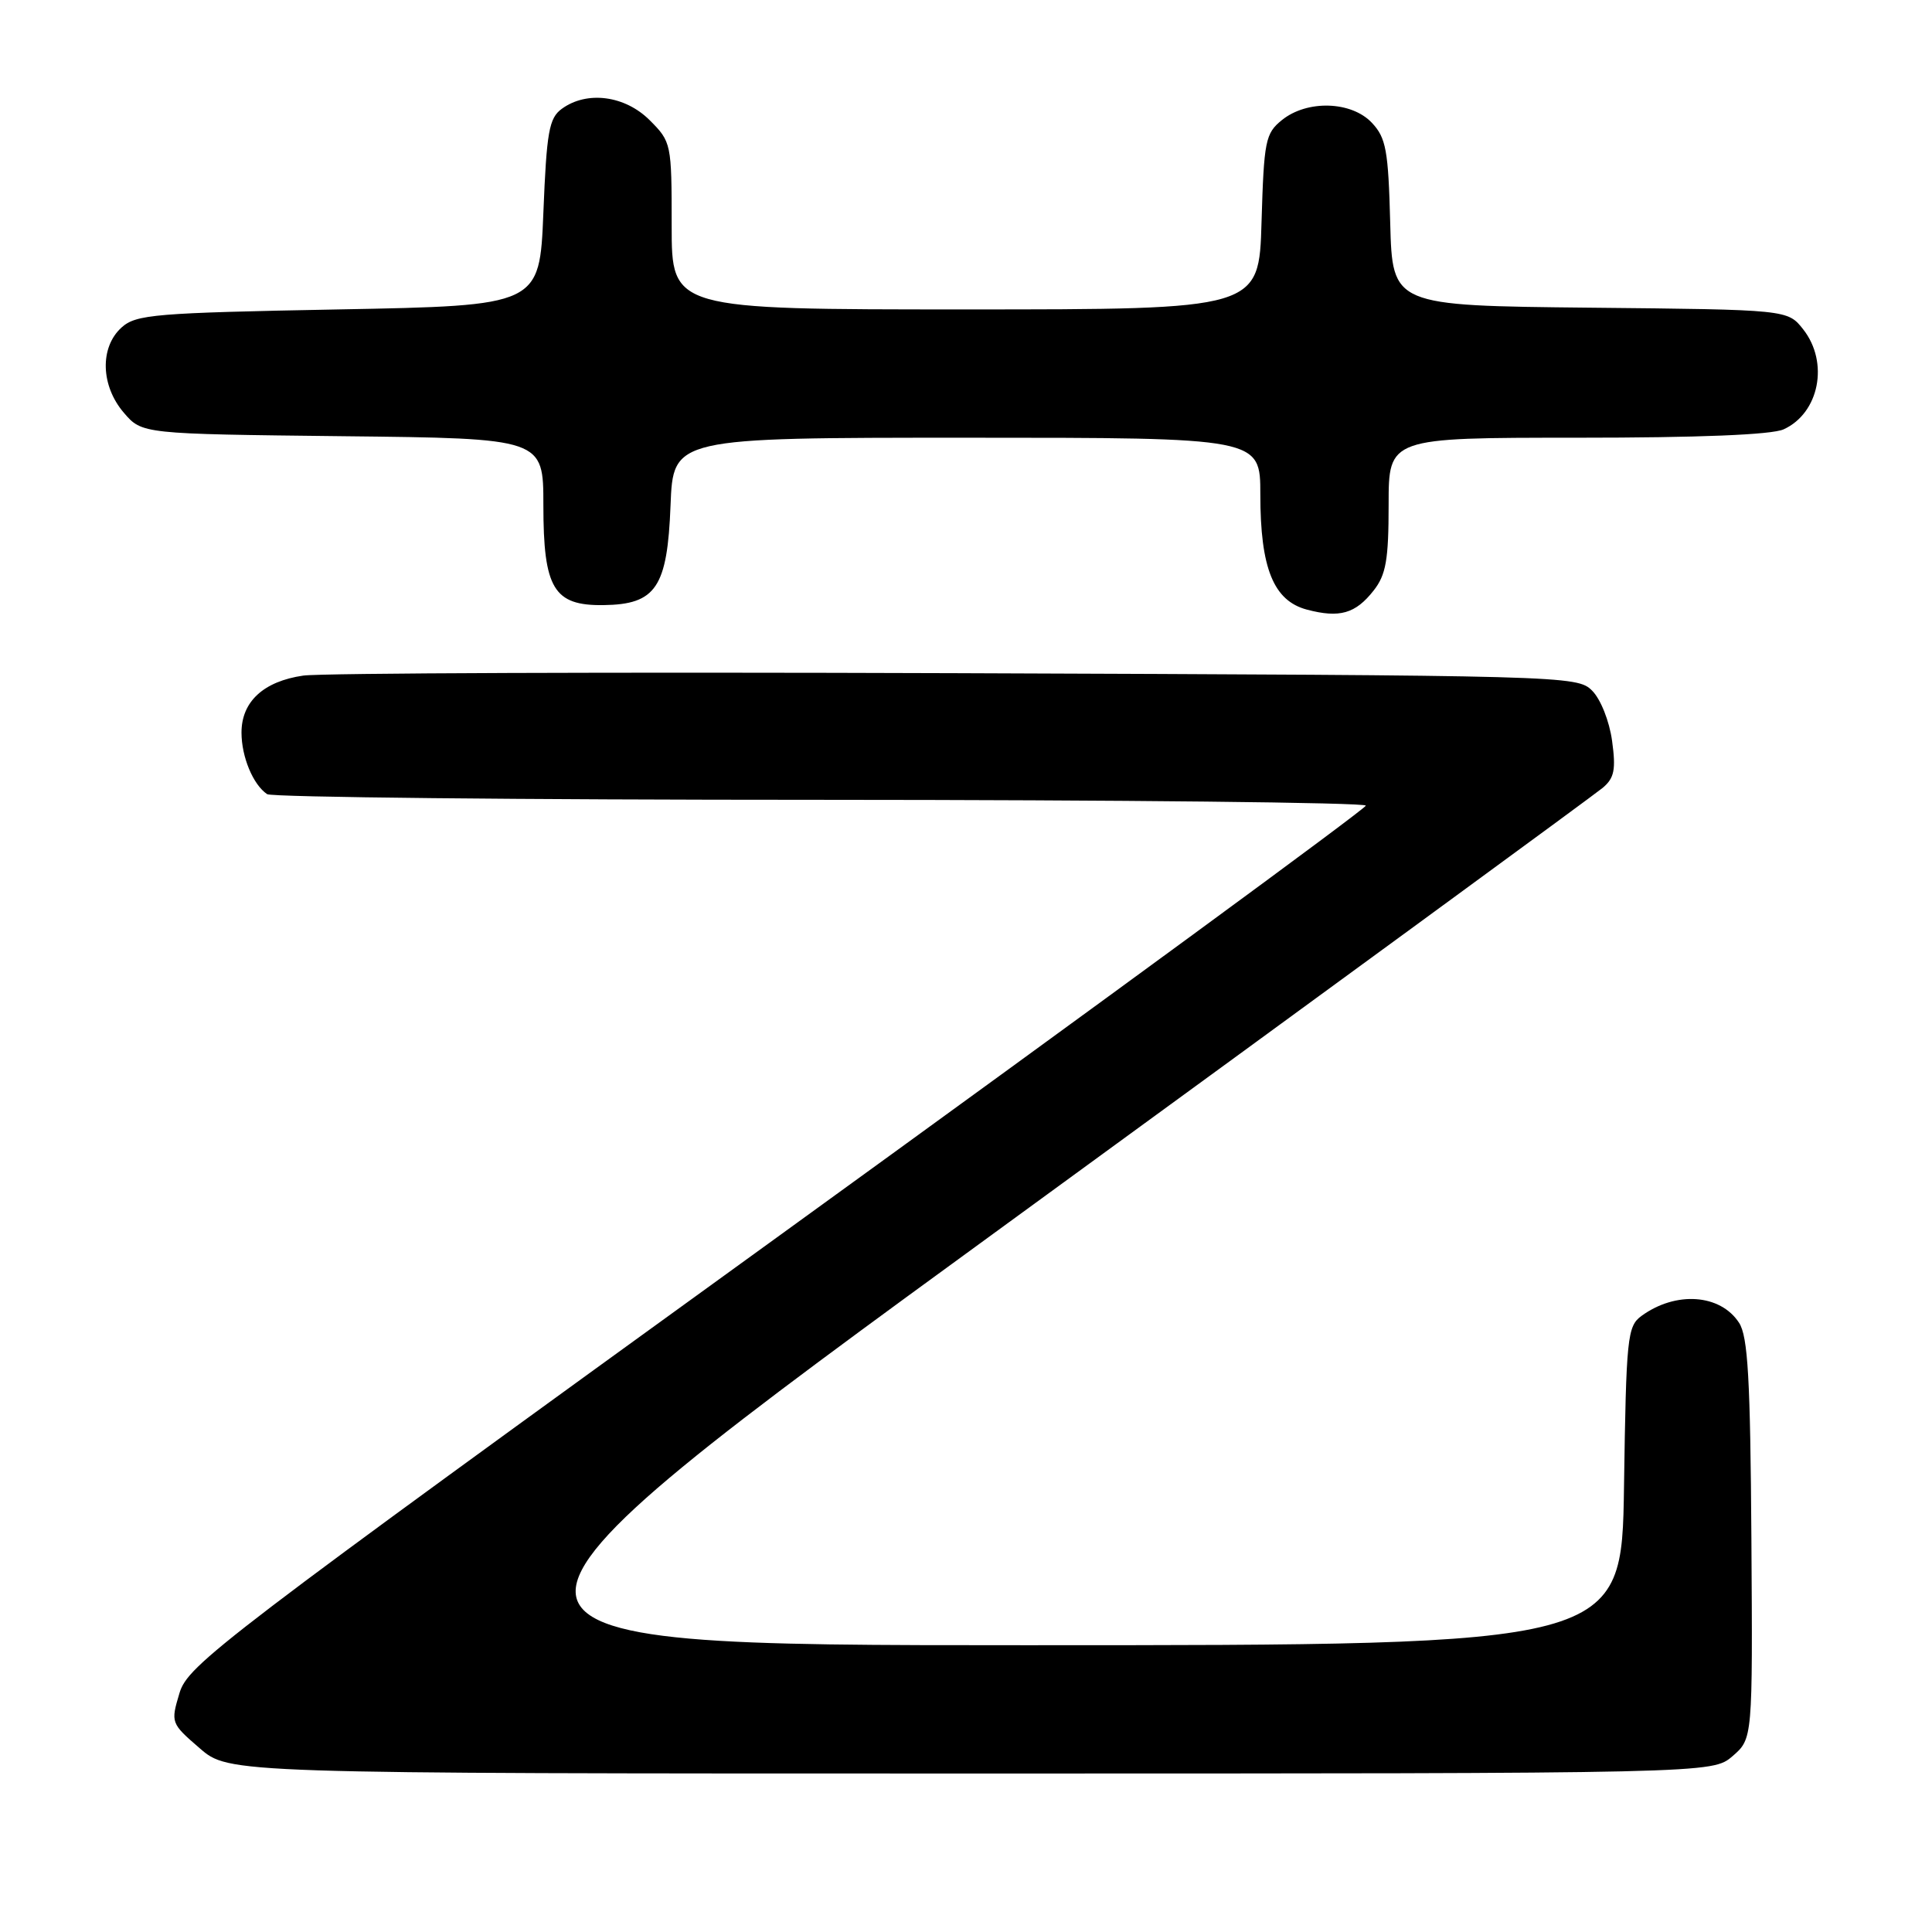 <?xml version="1.0" encoding="UTF-8" standalone="no"?>
<!DOCTYPE svg PUBLIC "-//W3C//DTD SVG 1.1//EN" "http://www.w3.org/Graphics/SVG/1.1/DTD/svg11.dtd" >
<svg xmlns="http://www.w3.org/2000/svg" xmlns:xlink="http://www.w3.org/1999/xlink" version="1.1" viewBox="0 0 256 256">
 <g >
 <path fill="currentColor"
d=" M 229.57 232.70 C 232.24 230.39 232.24 230.39 232.07 203.95 C 231.93 182.67 231.61 177.06 230.43 175.27 C 227.95 171.46 222.05 171.05 217.50 174.37 C 215.63 175.74 215.48 177.18 215.19 196.92 C 214.89 218.00 214.89 218.00 135.84 218.00 C 56.79 218.00 56.79 218.00 133.65 161.99 C 175.92 131.18 211.34 105.26 212.37 104.39 C 213.91 103.09 214.13 101.98 213.61 98.17 C 213.25 95.55 212.10 92.65 210.96 91.51 C 208.98 89.53 207.61 89.50 126.72 89.20 C 81.50 89.04 42.56 89.18 40.18 89.52 C 34.92 90.28 32.00 92.97 32.00 97.07 C 32.00 100.29 33.54 103.99 35.40 105.23 C 36.00 105.64 69.01 105.98 108.75 105.98 C 148.49 105.99 180.99 106.34 180.98 106.75 C 180.96 107.16 145.85 132.90 102.96 163.95 C 29.00 217.47 24.90 220.60 23.78 224.35 C 22.61 228.26 22.64 228.35 26.46 231.65 C 30.33 235.00 30.33 235.00 128.61 235.00 C 226.89 235.00 226.89 235.00 229.57 232.70 Z  M 182.02 78.24 C 183.65 76.17 184.00 74.18 184.00 66.87 C 184.00 58.00 184.00 58.00 208.95 58.00 C 225.11 58.00 234.76 57.61 236.34 56.89 C 241.06 54.74 242.38 48.03 238.94 43.65 C 236.88 41.03 236.88 41.03 210.69 40.77 C 184.50 40.50 184.50 40.50 184.21 29.53 C 183.96 19.92 183.66 18.27 181.79 16.28 C 179.08 13.39 173.20 13.21 169.86 15.91 C 167.67 17.68 167.48 18.64 167.16 29.41 C 166.83 41.00 166.83 41.00 127.91 41.00 C 89.00 41.00 89.00 41.00 89.00 29.92 C 89.00 19.01 88.96 18.80 86.08 15.92 C 82.80 12.65 77.76 11.99 74.44 14.42 C 72.75 15.65 72.43 17.45 72.00 28.17 C 71.50 40.50 71.50 40.50 44.85 41.00 C 20.46 41.46 18.03 41.66 16.10 43.40 C 13.20 46.03 13.34 51.12 16.41 54.69 C 18.82 57.50 18.82 57.50 45.41 57.80 C 72.00 58.09 72.00 58.09 72.00 66.94 C 72.00 77.99 73.37 80.27 79.97 80.18 C 86.92 80.09 88.43 77.84 88.85 66.97 C 89.20 58.00 89.20 58.00 128.10 58.00 C 167.00 58.00 167.00 58.00 167.00 65.53 C 167.00 75.30 168.75 79.61 173.18 80.78 C 177.50 81.92 179.61 81.32 182.02 78.24 Z "/>
</g>
</svg>